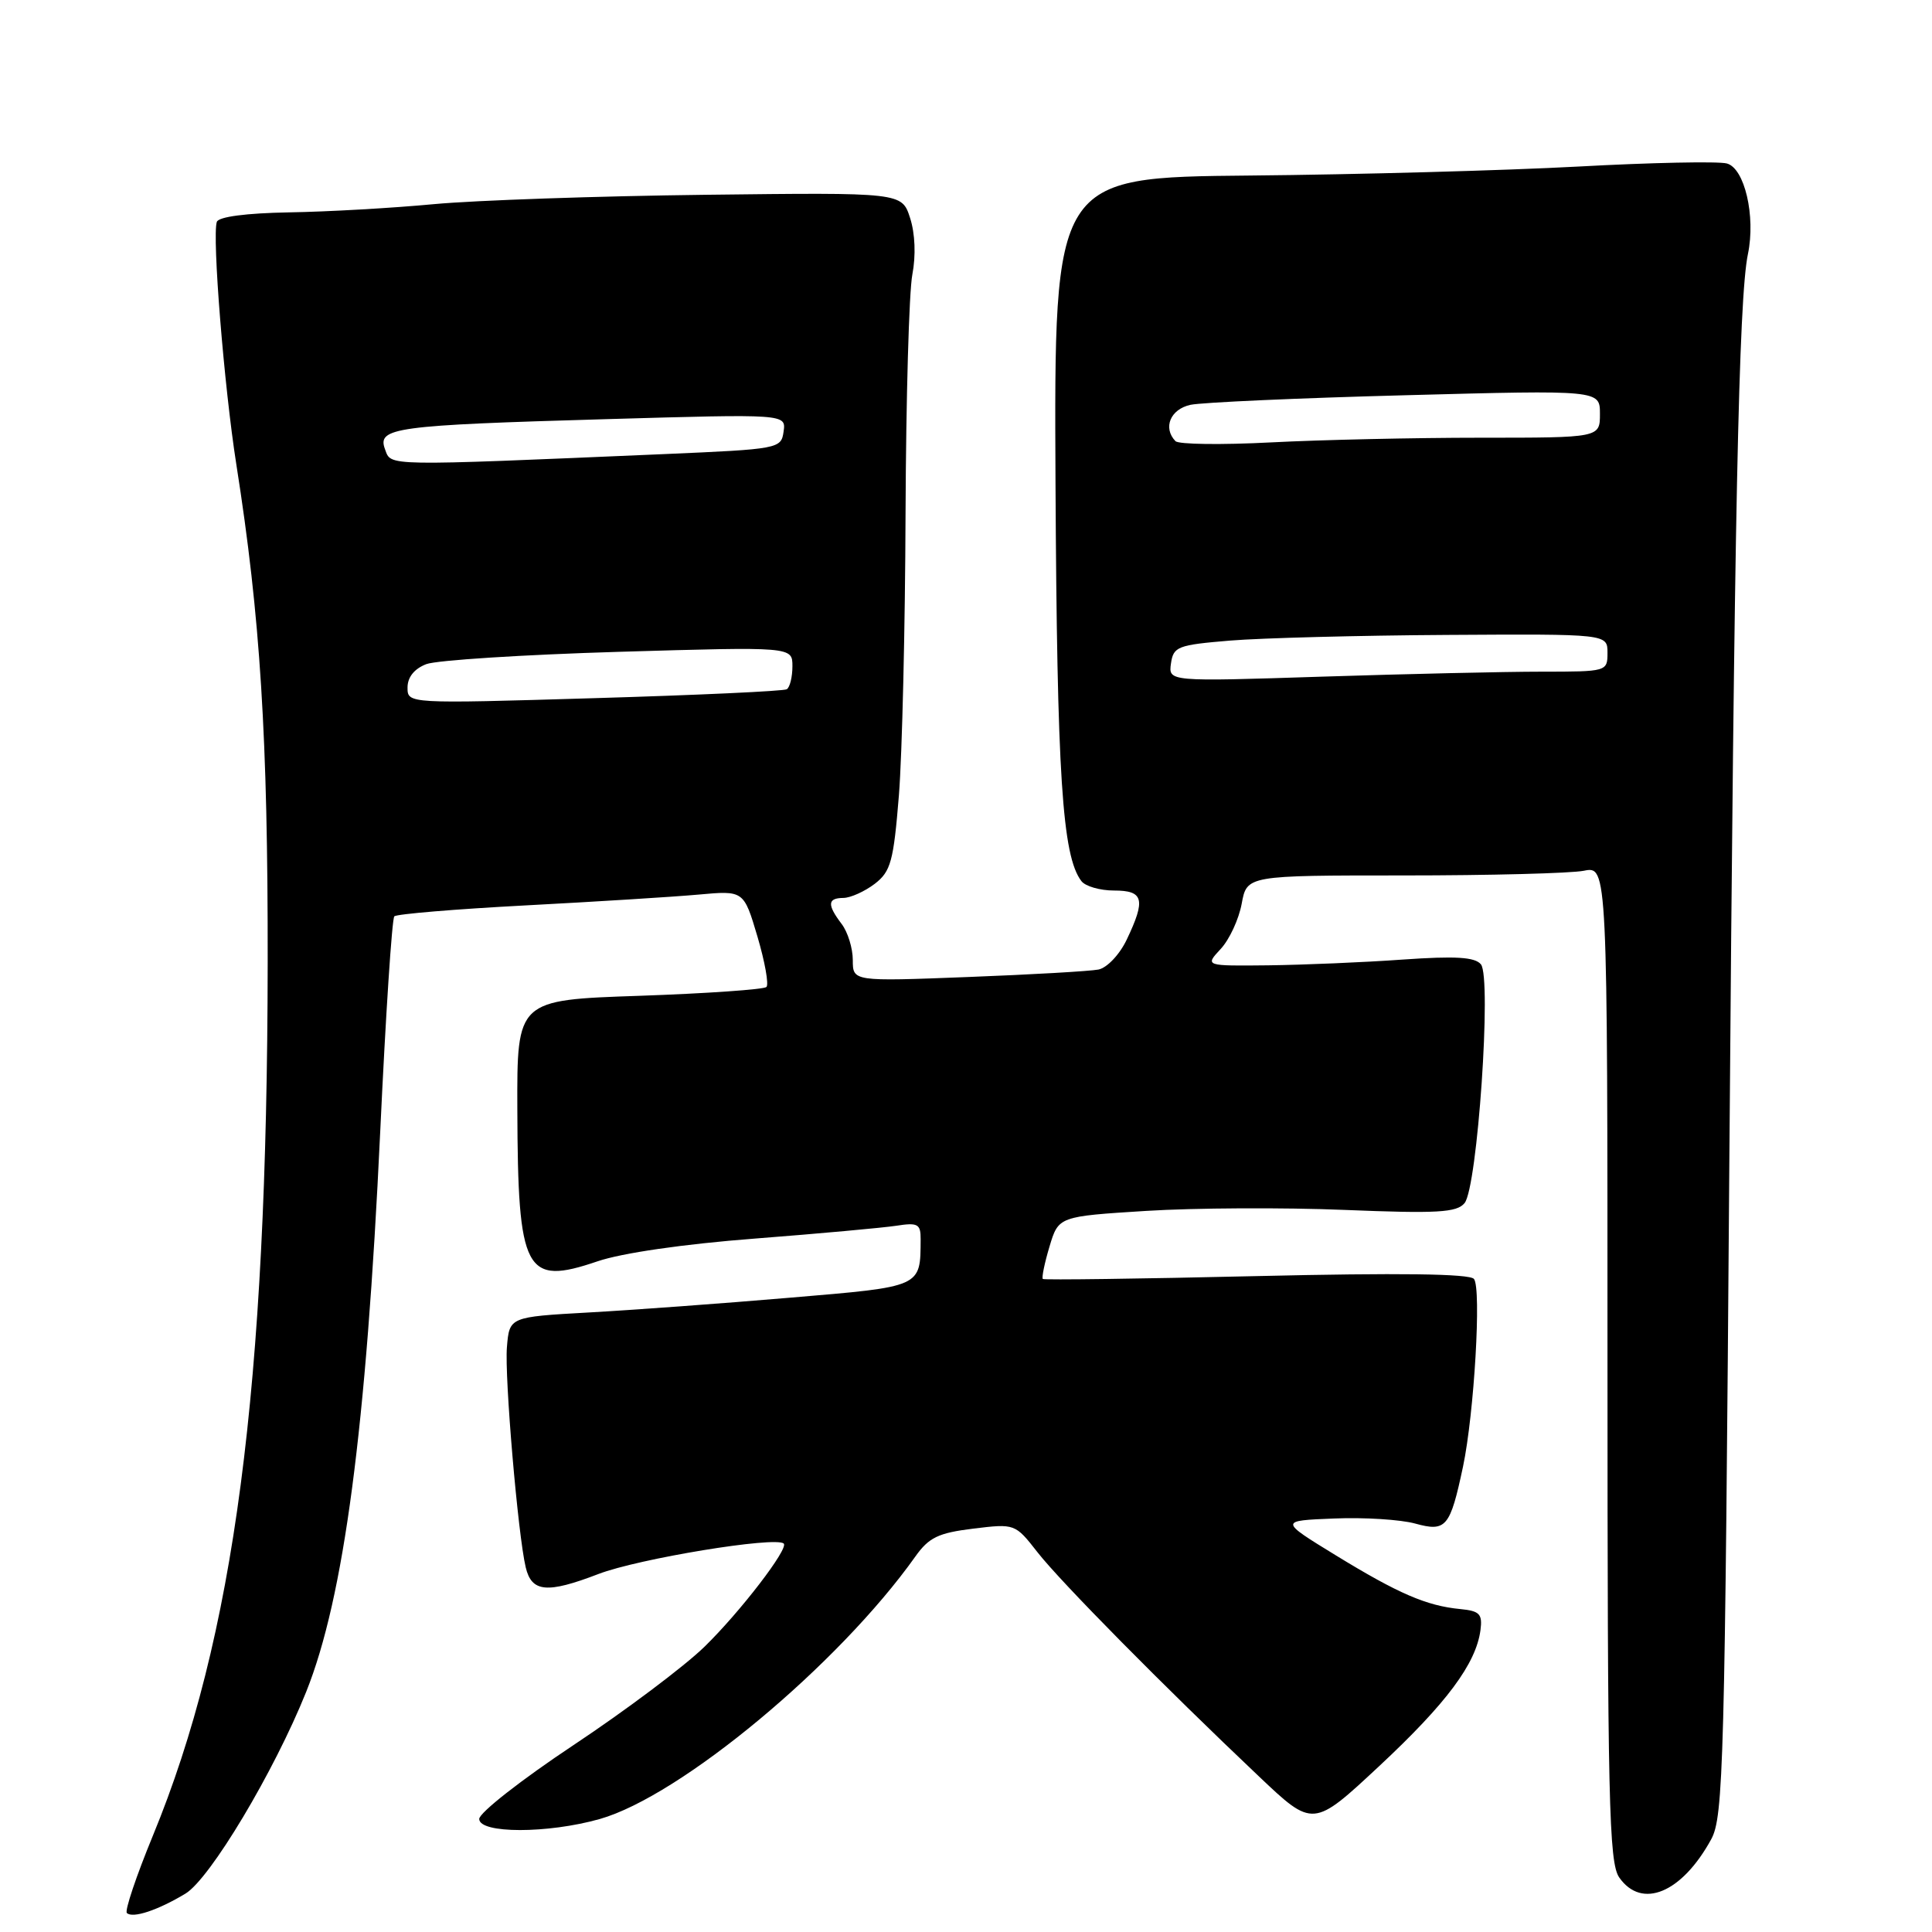 <?xml version="1.0" encoding="UTF-8" standalone="no"?>
<!DOCTYPE svg PUBLIC "-//W3C//DTD SVG 1.1//EN" "http://www.w3.org/Graphics/SVG/1.1/DTD/svg11.dtd" >
<svg xmlns="http://www.w3.org/2000/svg" xmlns:xlink="http://www.w3.org/1999/xlink" version="1.1" viewBox="0 0 256 256">
 <g >
 <path fill="currentColor"
d=" M 24.58 250.91 C 27.84 248.94 36.33 234.75 40.57 224.18 C 45.57 211.70 48.53 189.32 50.38 149.97 C 51.10 134.57 51.94 121.72 52.25 121.42 C 52.56 121.11 60.39 120.46 69.65 119.97 C 78.92 119.48 89.21 118.84 92.53 118.54 C 98.55 117.99 98.55 117.99 100.36 124.08 C 101.35 127.43 101.89 130.44 101.56 130.78 C 101.22 131.11 93.64 131.64 84.72 131.95 C 68.50 132.50 68.50 132.50 68.55 147.00 C 68.62 168.62 69.56 170.40 79.15 167.14 C 82.39 166.03 90.62 164.84 100.00 164.12 C 108.53 163.46 116.96 162.69 118.75 162.42 C 121.62 161.97 122.00 162.18 121.99 164.20 C 121.95 170.60 122.25 170.47 104.69 171.95 C 95.78 172.71 83.78 173.59 78.00 173.91 C 67.50 174.50 67.50 174.50 67.17 178.50 C 66.84 182.41 68.63 203.37 69.66 207.68 C 70.45 210.99 72.48 211.18 79.28 208.57 C 84.58 206.53 102.79 203.54 103.85 204.53 C 104.54 205.18 98.06 213.61 93.34 218.21 C 90.68 220.80 82.88 226.66 76.00 231.23 C 69.12 235.80 63.50 240.20 63.50 241.02 C 63.50 242.98 72.58 242.98 79.47 241.03 C 90.18 237.99 111.10 220.59 121.28 206.26 C 123.09 203.71 124.33 203.12 128.97 202.55 C 134.48 201.88 134.51 201.89 137.48 205.69 C 140.57 209.64 154.21 223.45 166.77 235.34 C 173.99 242.19 173.99 242.19 182.75 234.02 C 191.68 225.69 195.58 220.45 196.17 216.00 C 196.45 213.86 196.06 213.46 193.50 213.21 C 189.02 212.78 185.30 211.17 177.00 206.09 C 169.51 201.50 169.51 201.50 176.77 201.21 C 180.76 201.04 185.59 201.35 187.52 201.88 C 191.62 203.01 192.15 202.38 193.86 194.32 C 195.34 187.28 196.31 170.74 195.31 169.47 C 194.77 168.77 185.32 168.65 166.50 169.09 C 151.10 169.45 138.36 169.62 138.18 169.47 C 138.01 169.32 138.40 167.39 139.06 165.19 C 140.26 161.18 140.26 161.18 151.88 160.45 C 158.27 160.05 170.10 159.99 178.16 160.32 C 190.45 160.82 193.03 160.67 194.06 159.42 C 195.77 157.36 197.68 129.53 196.23 127.78 C 195.43 126.81 192.87 126.66 185.83 127.15 C 180.70 127.52 172.71 127.85 168.08 127.91 C 159.65 128.00 159.65 128.00 161.74 125.75 C 162.90 124.51 164.15 121.81 164.53 119.75 C 165.22 116.00 165.22 116.00 185.99 116.00 C 197.41 116.00 208.16 115.72 209.87 115.38 C 213.00 114.75 213.00 114.75 213.00 180.65 C 213.00 238.68 213.19 246.82 214.56 248.78 C 217.54 253.04 222.85 250.83 226.74 243.72 C 228.37 240.74 228.55 233.94 229.15 153.50 C 229.79 68.87 230.39 39.50 231.61 33.66 C 232.65 28.64 231.17 22.28 228.81 21.66 C 227.66 21.36 218.79 21.54 209.11 22.07 C 199.42 22.59 179.84 23.13 165.58 23.26 C 139.66 23.50 139.66 23.50 139.86 64.00 C 140.06 102.78 140.75 113.43 143.29 116.75 C 143.81 117.44 145.76 118.00 147.62 118.00 C 151.54 118.00 151.84 119.17 149.30 124.50 C 148.36 126.48 146.69 128.24 145.55 128.47 C 144.42 128.69 136.64 129.14 128.25 129.46 C 113.00 130.05 113.00 130.05 113.00 127.21 C 113.00 125.66 112.34 123.51 111.53 122.44 C 109.58 119.87 109.64 119.00 111.75 118.98 C 112.71 118.97 114.58 118.12 115.91 117.11 C 118.04 115.47 118.40 114.14 119.11 105.38 C 119.54 99.95 119.94 83.12 119.99 68.00 C 120.05 52.88 120.45 38.65 120.89 36.38 C 121.37 33.86 121.26 30.95 120.59 28.88 C 119.50 25.50 119.50 25.50 93.50 25.81 C 79.20 25.98 63.00 26.54 57.50 27.05 C 52.00 27.57 43.36 28.06 38.30 28.14 C 32.62 28.24 28.96 28.72 28.73 29.40 C 28.09 31.30 29.69 51.22 31.32 61.57 C 34.50 81.77 35.50 97.70 35.47 127.50 C 35.41 183.97 31.07 216.98 20.26 243.23 C 18.06 248.57 16.51 253.18 16.81 253.48 C 17.57 254.23 20.92 253.12 24.58 250.91 Z  M 54.00 91.10 C 54.00 89.73 54.90 88.61 56.49 88.00 C 57.86 87.48 69.33 86.75 81.99 86.37 C 105.00 85.69 105.00 85.69 105.00 88.28 C 105.00 89.71 104.66 91.08 104.25 91.33 C 103.84 91.58 92.36 92.11 78.75 92.51 C 54.00 93.25 54.00 93.25 54.00 91.10 Z  M 155.16 87.91 C 155.48 85.67 156.04 85.46 163.00 84.88 C 167.12 84.54 180.06 84.20 191.75 84.13 C 213.00 84.00 213.00 84.00 213.00 86.50 C 213.00 88.98 212.92 89.00 204.25 89.00 C 199.44 89.00 186.35 89.30 175.16 89.66 C 154.82 90.32 154.82 90.32 155.16 87.91 Z  M 51.02 59.54 C 49.94 56.66 52.23 56.35 80.33 55.54 C 104.16 54.85 104.16 54.85 103.83 57.18 C 103.51 59.46 103.24 59.51 88.00 60.17 C 50.59 61.77 51.86 61.79 51.02 59.54 Z  M 155.75 58.45 C 154.06 56.68 155.08 54.22 157.75 53.64 C 159.26 53.32 172.09 52.74 186.25 52.37 C 212.00 51.68 212.00 51.68 212.00 54.84 C 212.00 58.00 212.00 58.00 196.16 58.00 C 187.44 58.00 174.96 58.28 168.41 58.62 C 161.86 58.96 156.16 58.89 155.75 58.45 Z "/>
</g>
</svg>
